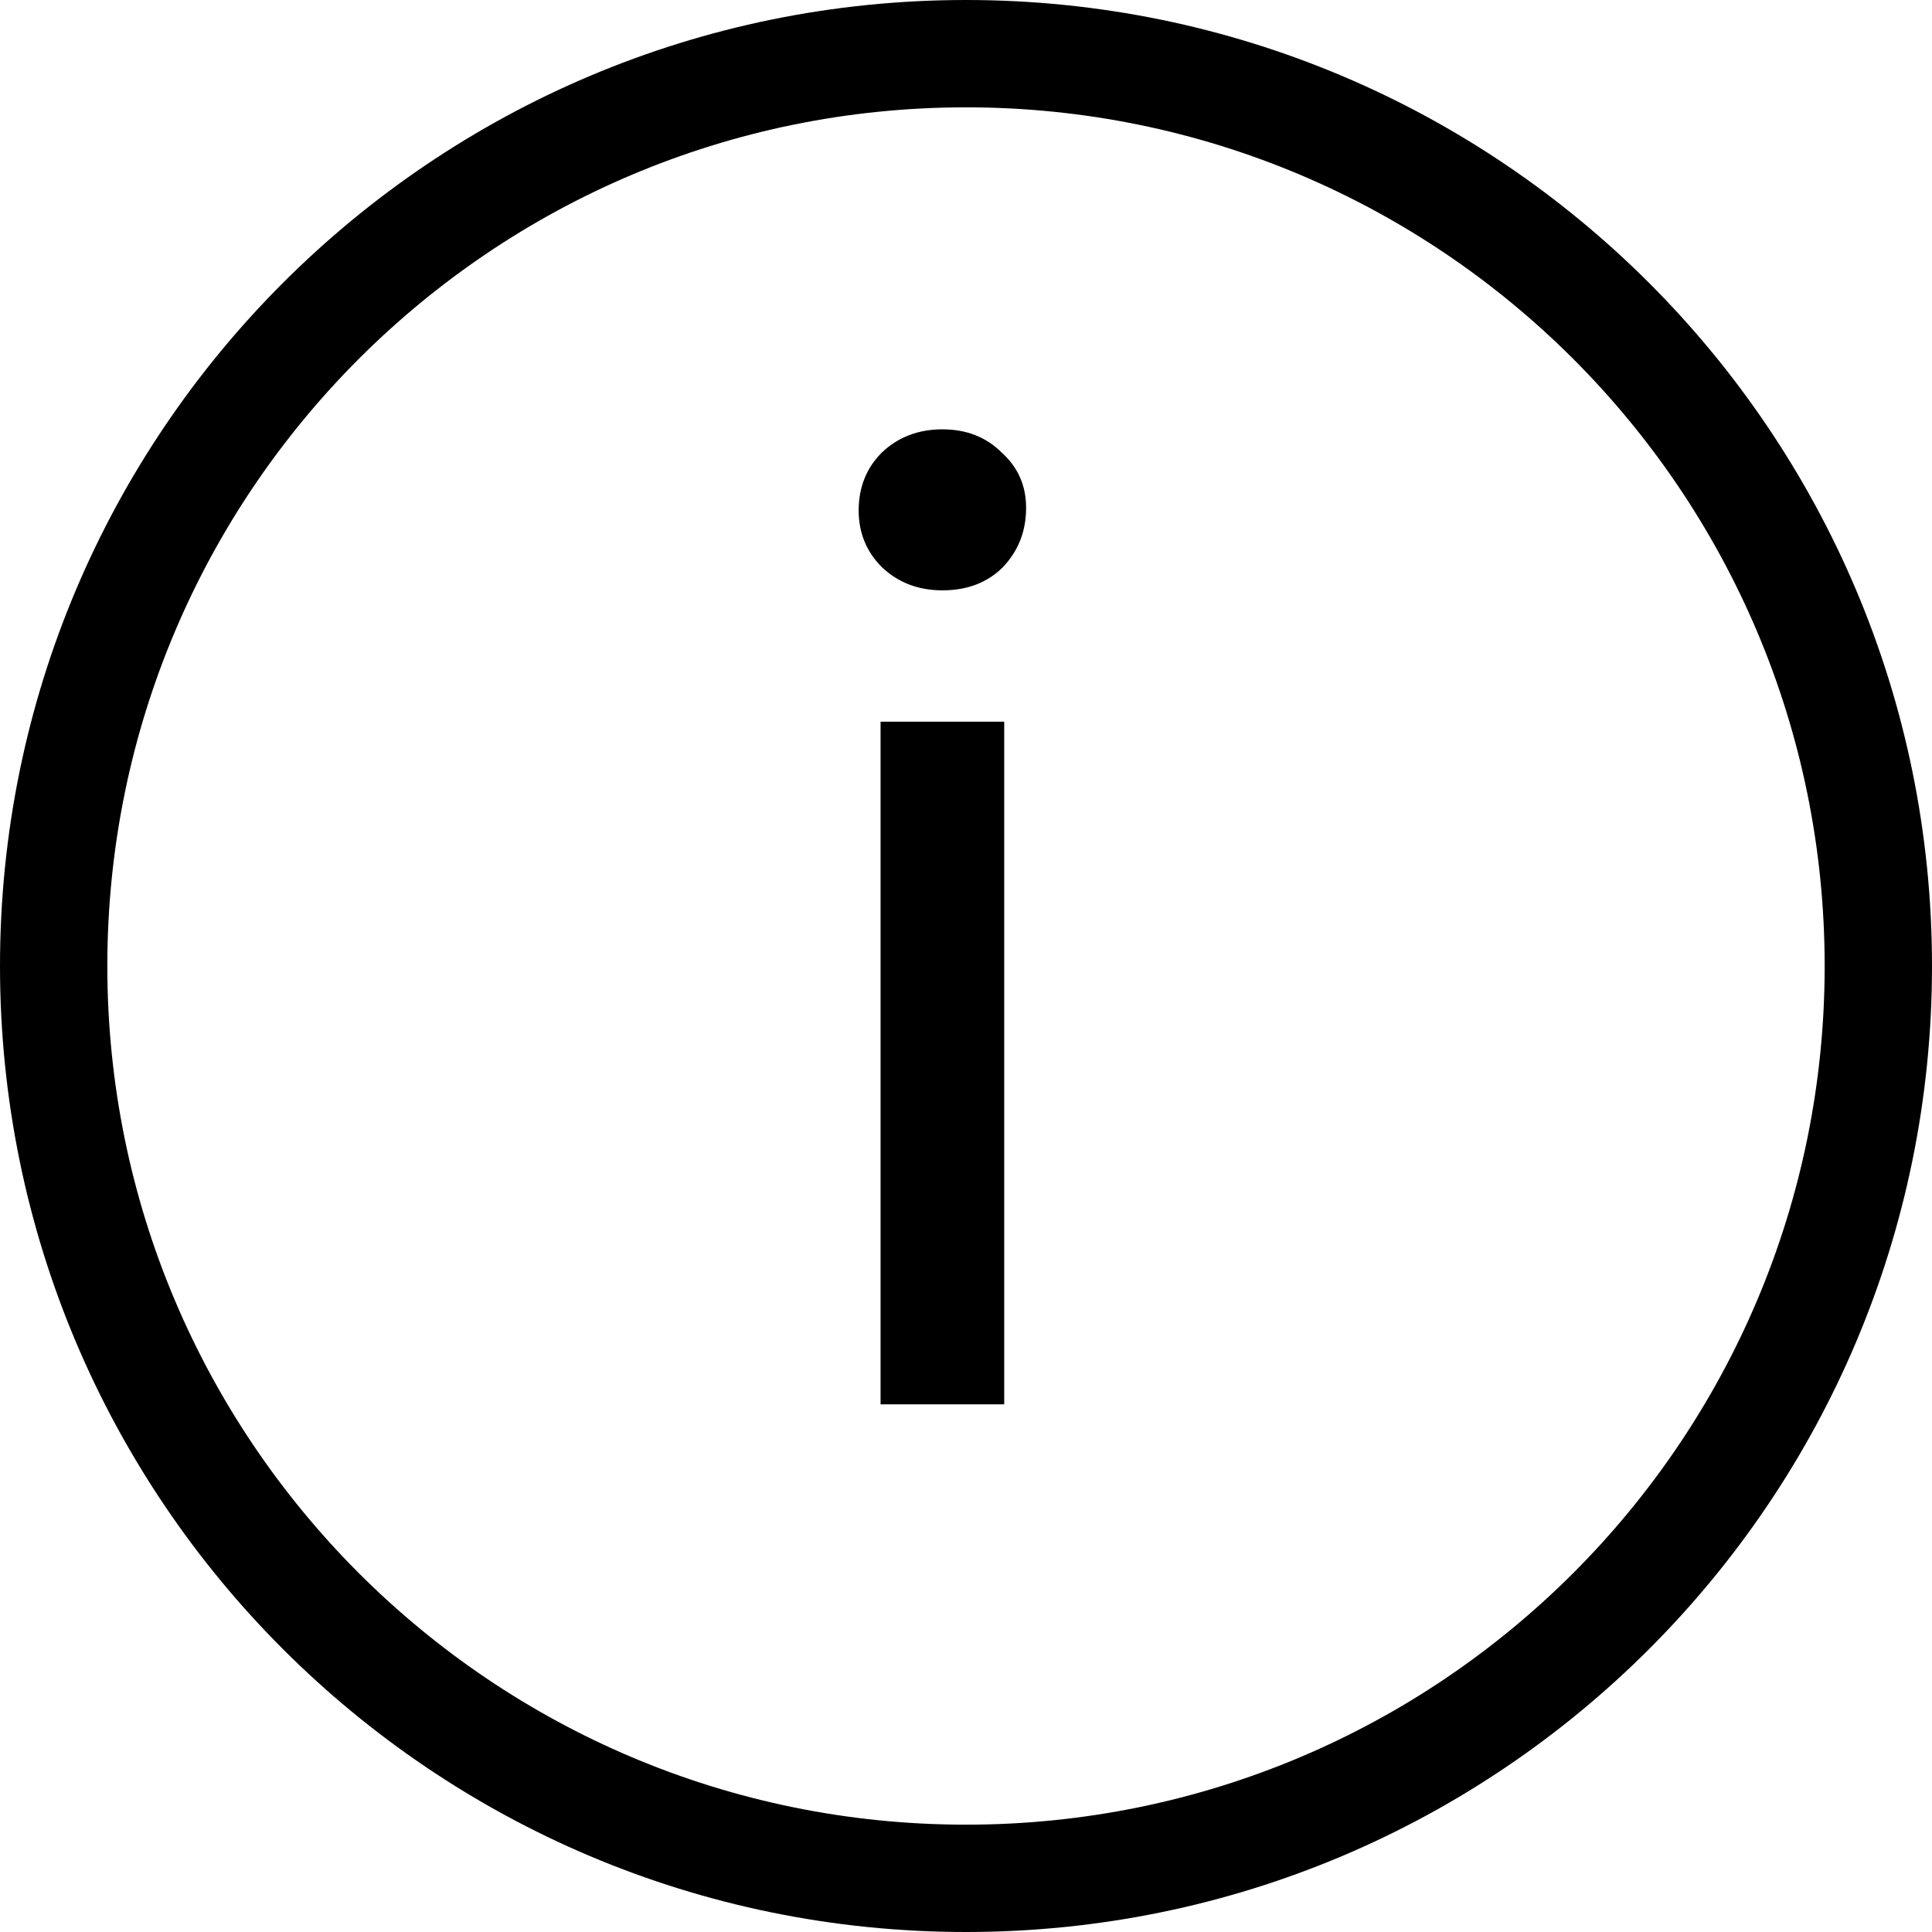 <svg width="18" height="18" viewBox="0 0 18 18"  xmlns="http://www.w3.org/2000/svg">
<path d="M8.204 13.084V6.724H9.356V13.084H8.204ZM8.78 5.5C8.556 5.5 8.368 5.428 8.216 5.284C8.072 5.14 8 4.964 8 4.756C8 4.54 8.072 4.36 8.216 4.216C8.368 4.072 8.556 4 8.78 4C9.004 4 9.188 4.072 9.332 4.216C9.484 4.352 9.56 4.524 9.56 4.732C9.56 4.948 9.488 5.132 9.344 5.284C9.2 5.428 9.012 5.5 8.78 5.5Z" />
<path fill-rule="evenodd" clip-rule="evenodd" d="M9 17C13.418 17 17 13.418 17 9C17 4.582 13.418 1 9 1C4.582 1 1 4.582 1 9C1 13.418 4.582 17 9 17ZM9 18C13.971 18 18 13.971 18 9C18 4.029 13.971 0 9 0C4.029 0 0 4.029 0 9C0 13.971 4.029 18 9 18Z" />
</svg>
